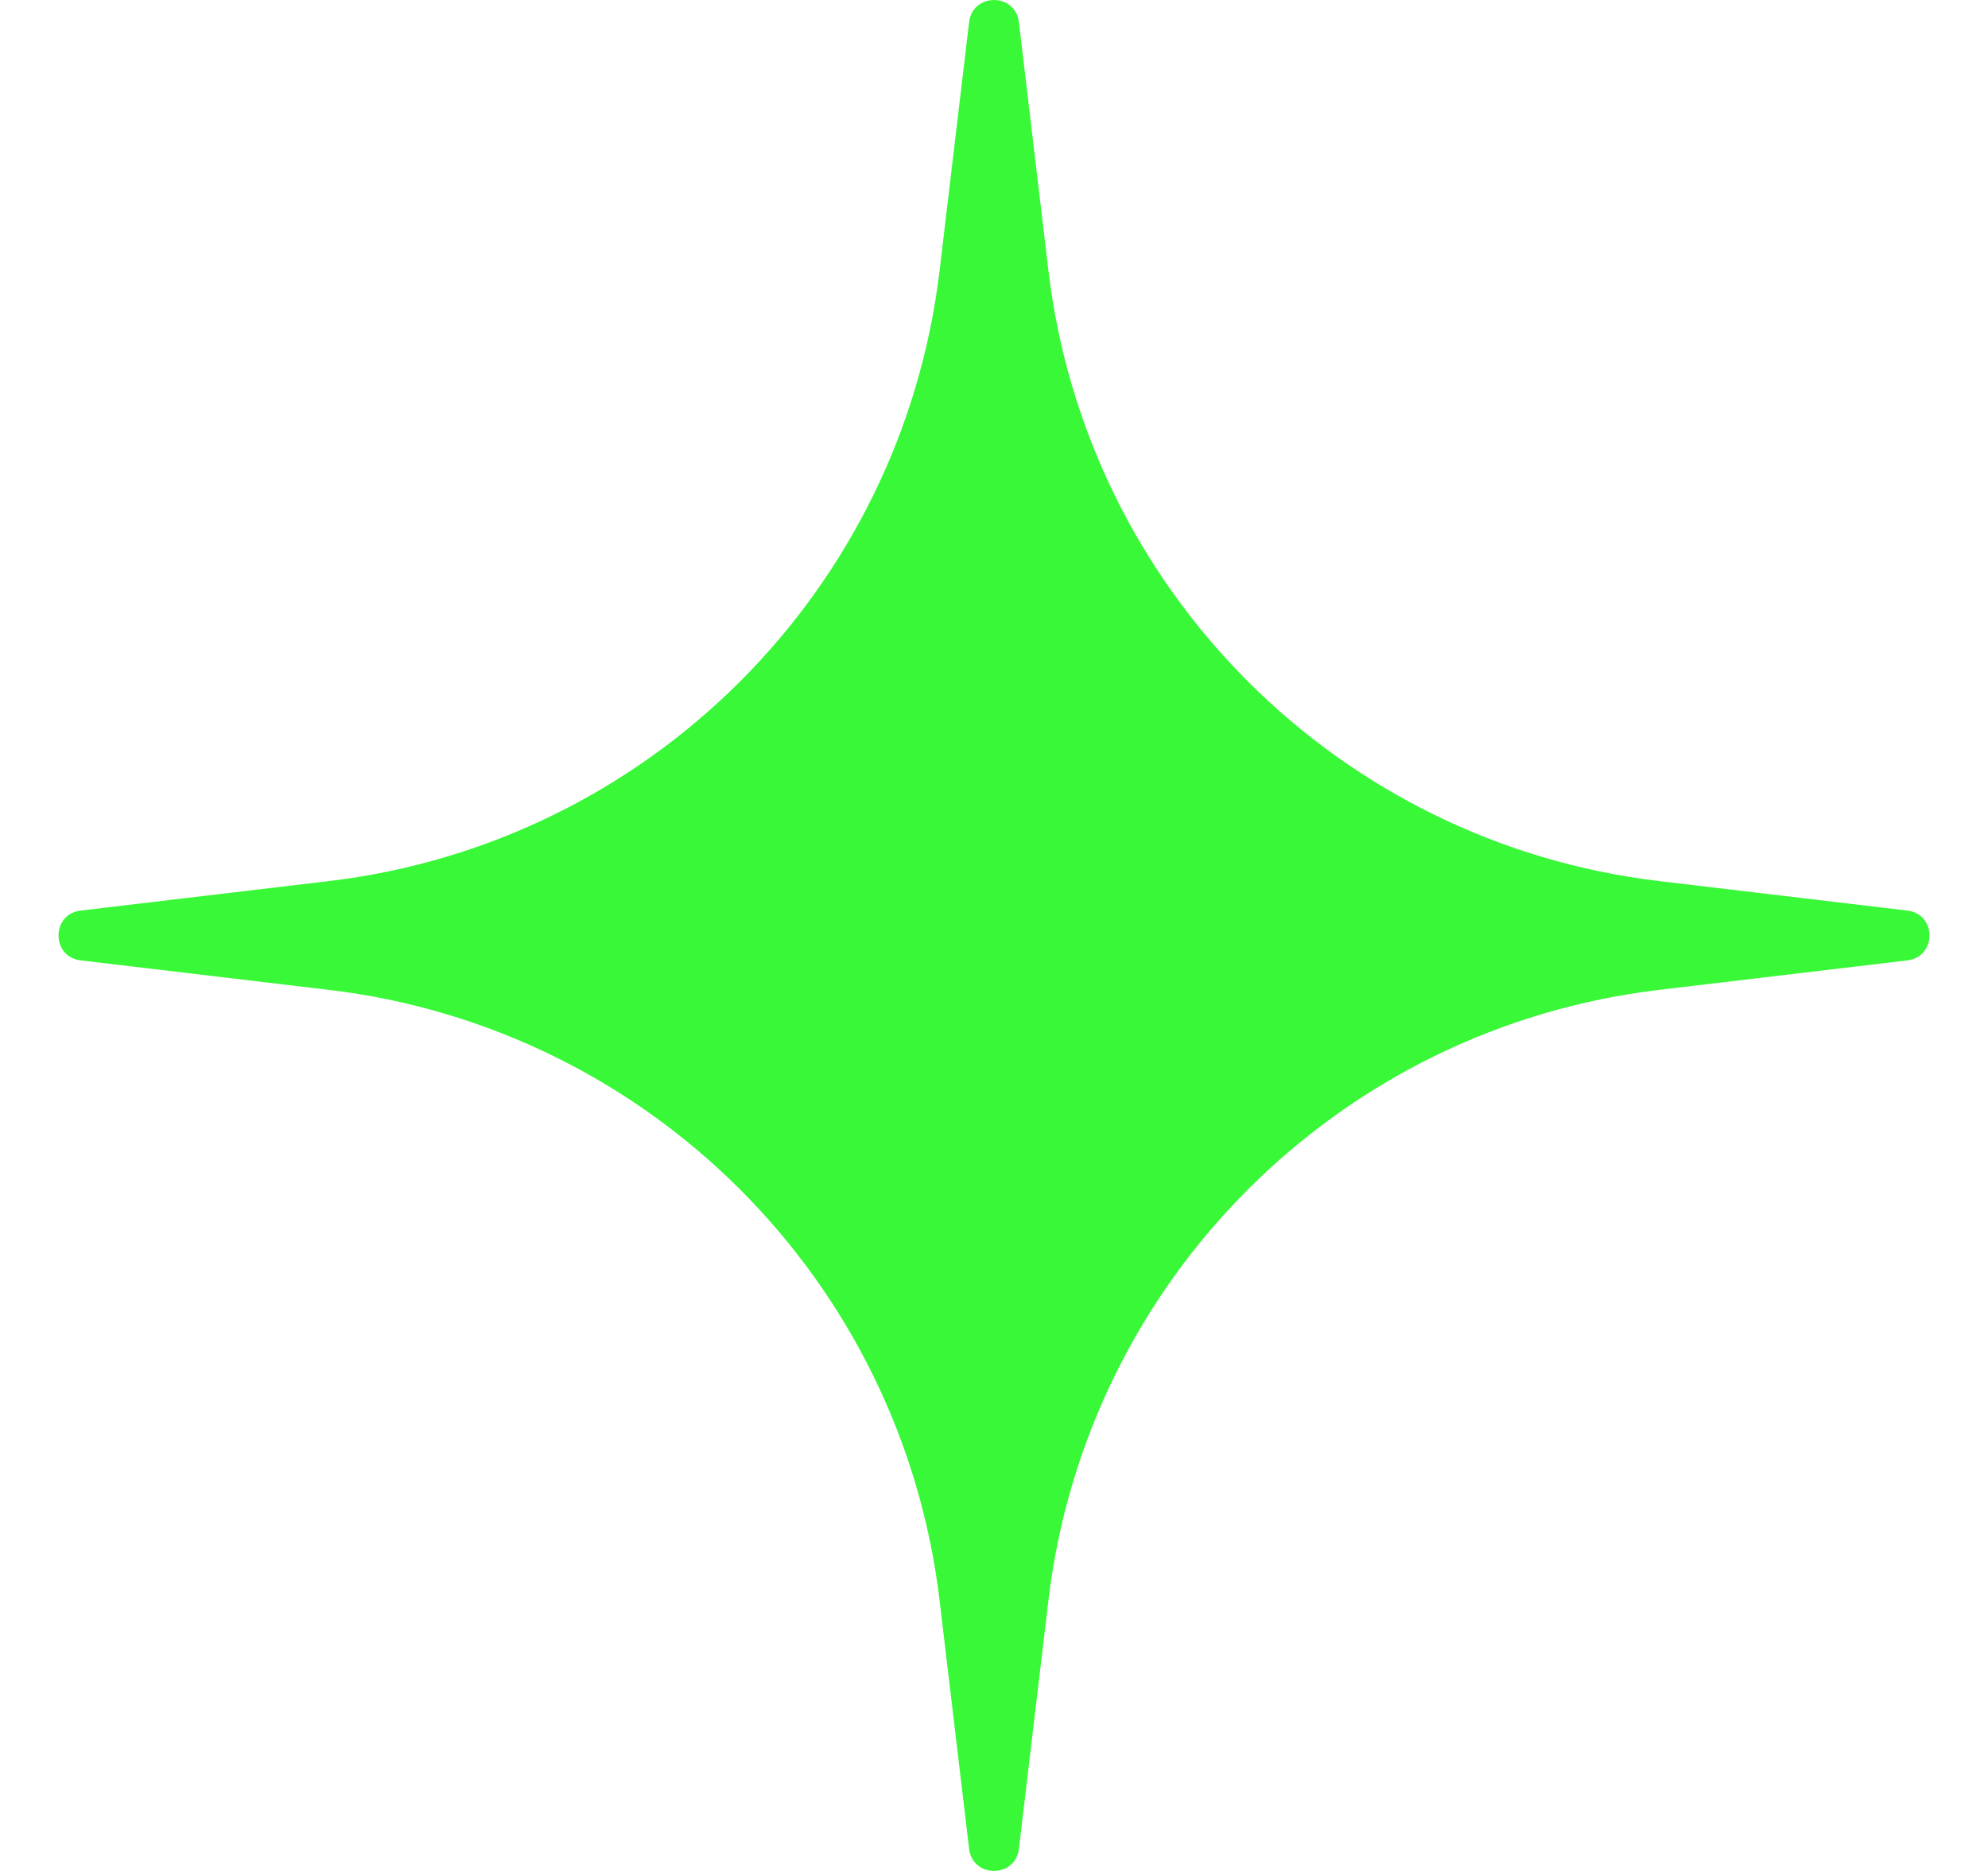 <svg width="17" height="16" viewBox="0 0 17 16" fill="none" xmlns="http://www.w3.org/2000/svg">
<path d="M16.31 7.787C16.563 7.817 16.563 8.183 16.31 8.213L14.189 8.465C11.45 8.79 9.29 10.95 8.965 13.689L8.713 15.81C8.683 16.063 8.317 16.063 8.287 15.81L8.035 13.689C7.71 10.95 5.55 8.79 2.811 8.465L0.69 8.213C0.437 8.183 0.437 7.817 0.69 7.787L2.811 7.535C5.55 7.21 7.71 5.05 8.035 2.311L8.287 0.19C8.317 -0.063 8.683 -0.063 8.713 0.19L8.965 2.311C9.29 5.05 11.45 7.21 14.189 7.535L16.31 7.787Z" fill="#38F838"/>
</svg>
